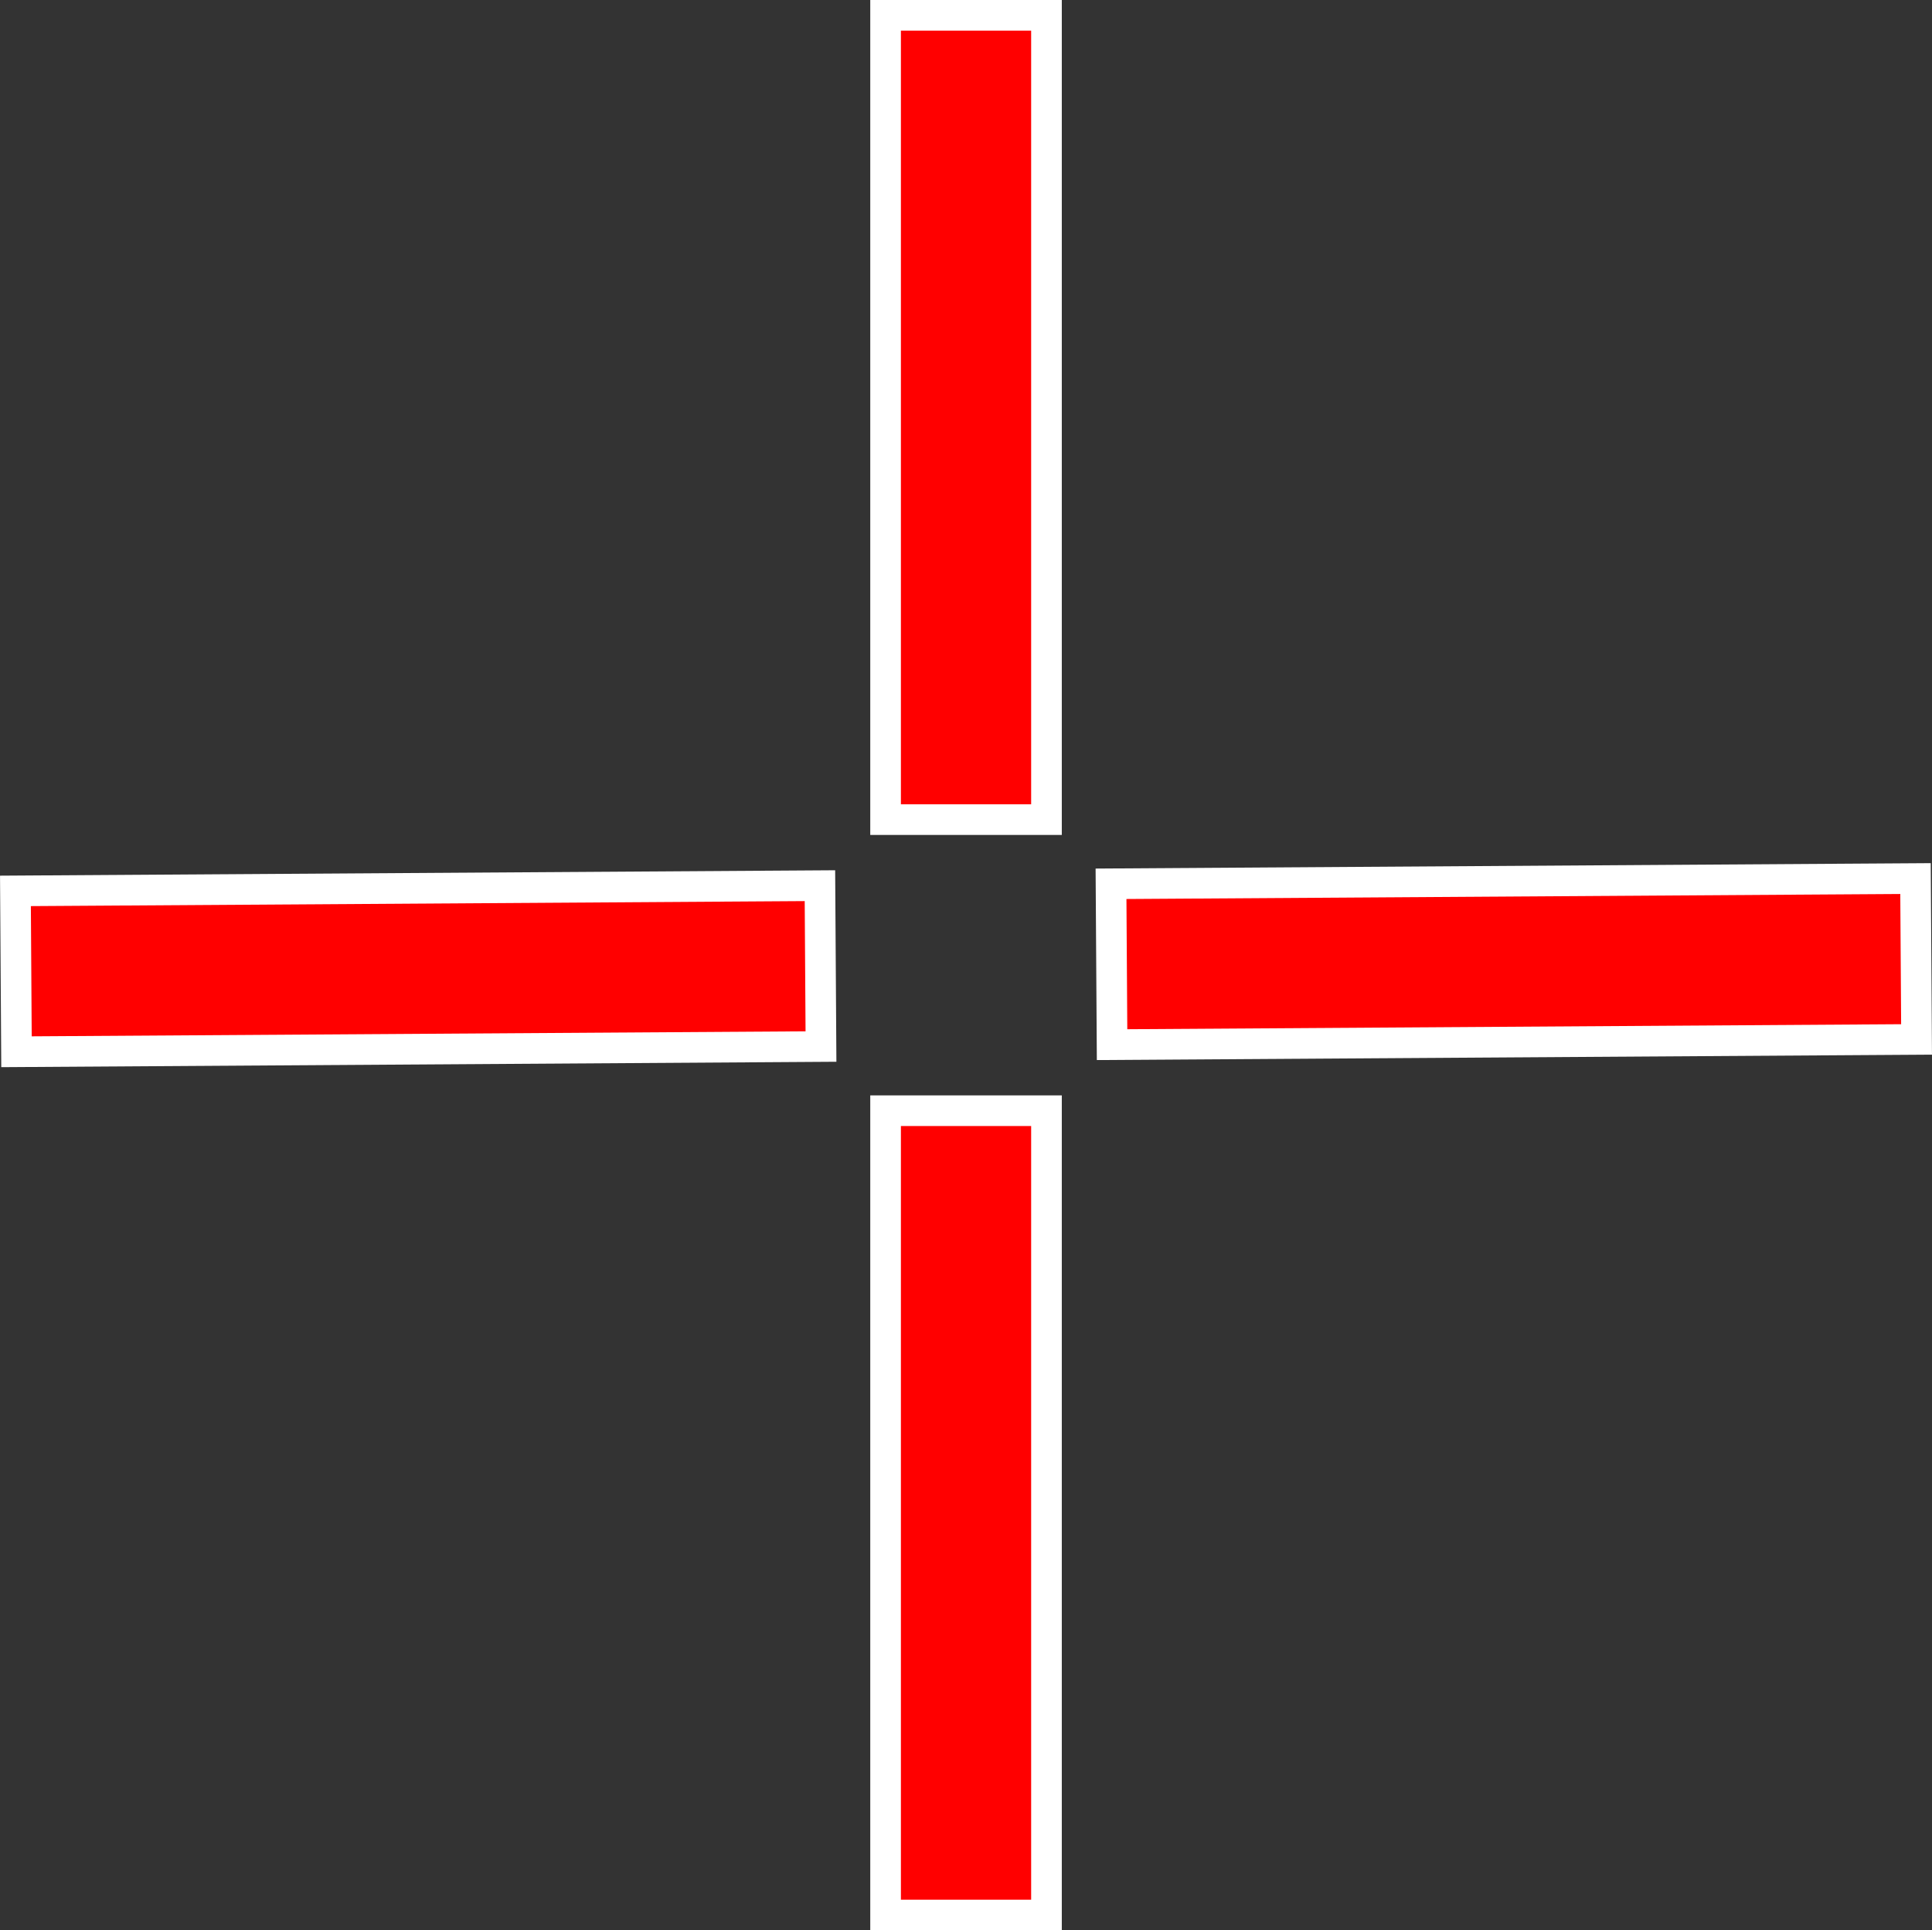 <svg version="1.1" xmlns="http://www.w3.org/2000/svg" xmlns:xlink="http://www.w3.org/1999/xlink" width="31.52" height="31.5" viewBox="0,0,31.52,31.5"><rect x="0" y="0" width="31.52" height="31.5" fill="#333333" stroke="none"/><g transform="translate(-304.24,-164.25)"><g data-paper-data="{&quot;isPaintingLayer&quot;:true}" fill="#ff0000" fill-rule="nonzero" stroke="#ffffff" stroke-width="0.5" stroke-linecap="butt" stroke-linejoin="miter" stroke-miterlimit="10" stroke-dasharray="" stroke-dashoffset="0" style="mix-blend-mode: normal"><path d="M318.688,177.625v-13.125h2.625v13.125z"/><path d="M318.688,195.5v-13.125h2.625v13.125z"/><path d="M317.634,181.328l-13.125,0.085l-0.017,-2.625l13.125,-0.085z"/><path d="M335.508,181.212l-13.125,0.085l-0.017,-2.625l13.125,-0.085z"/></g></g></svg>